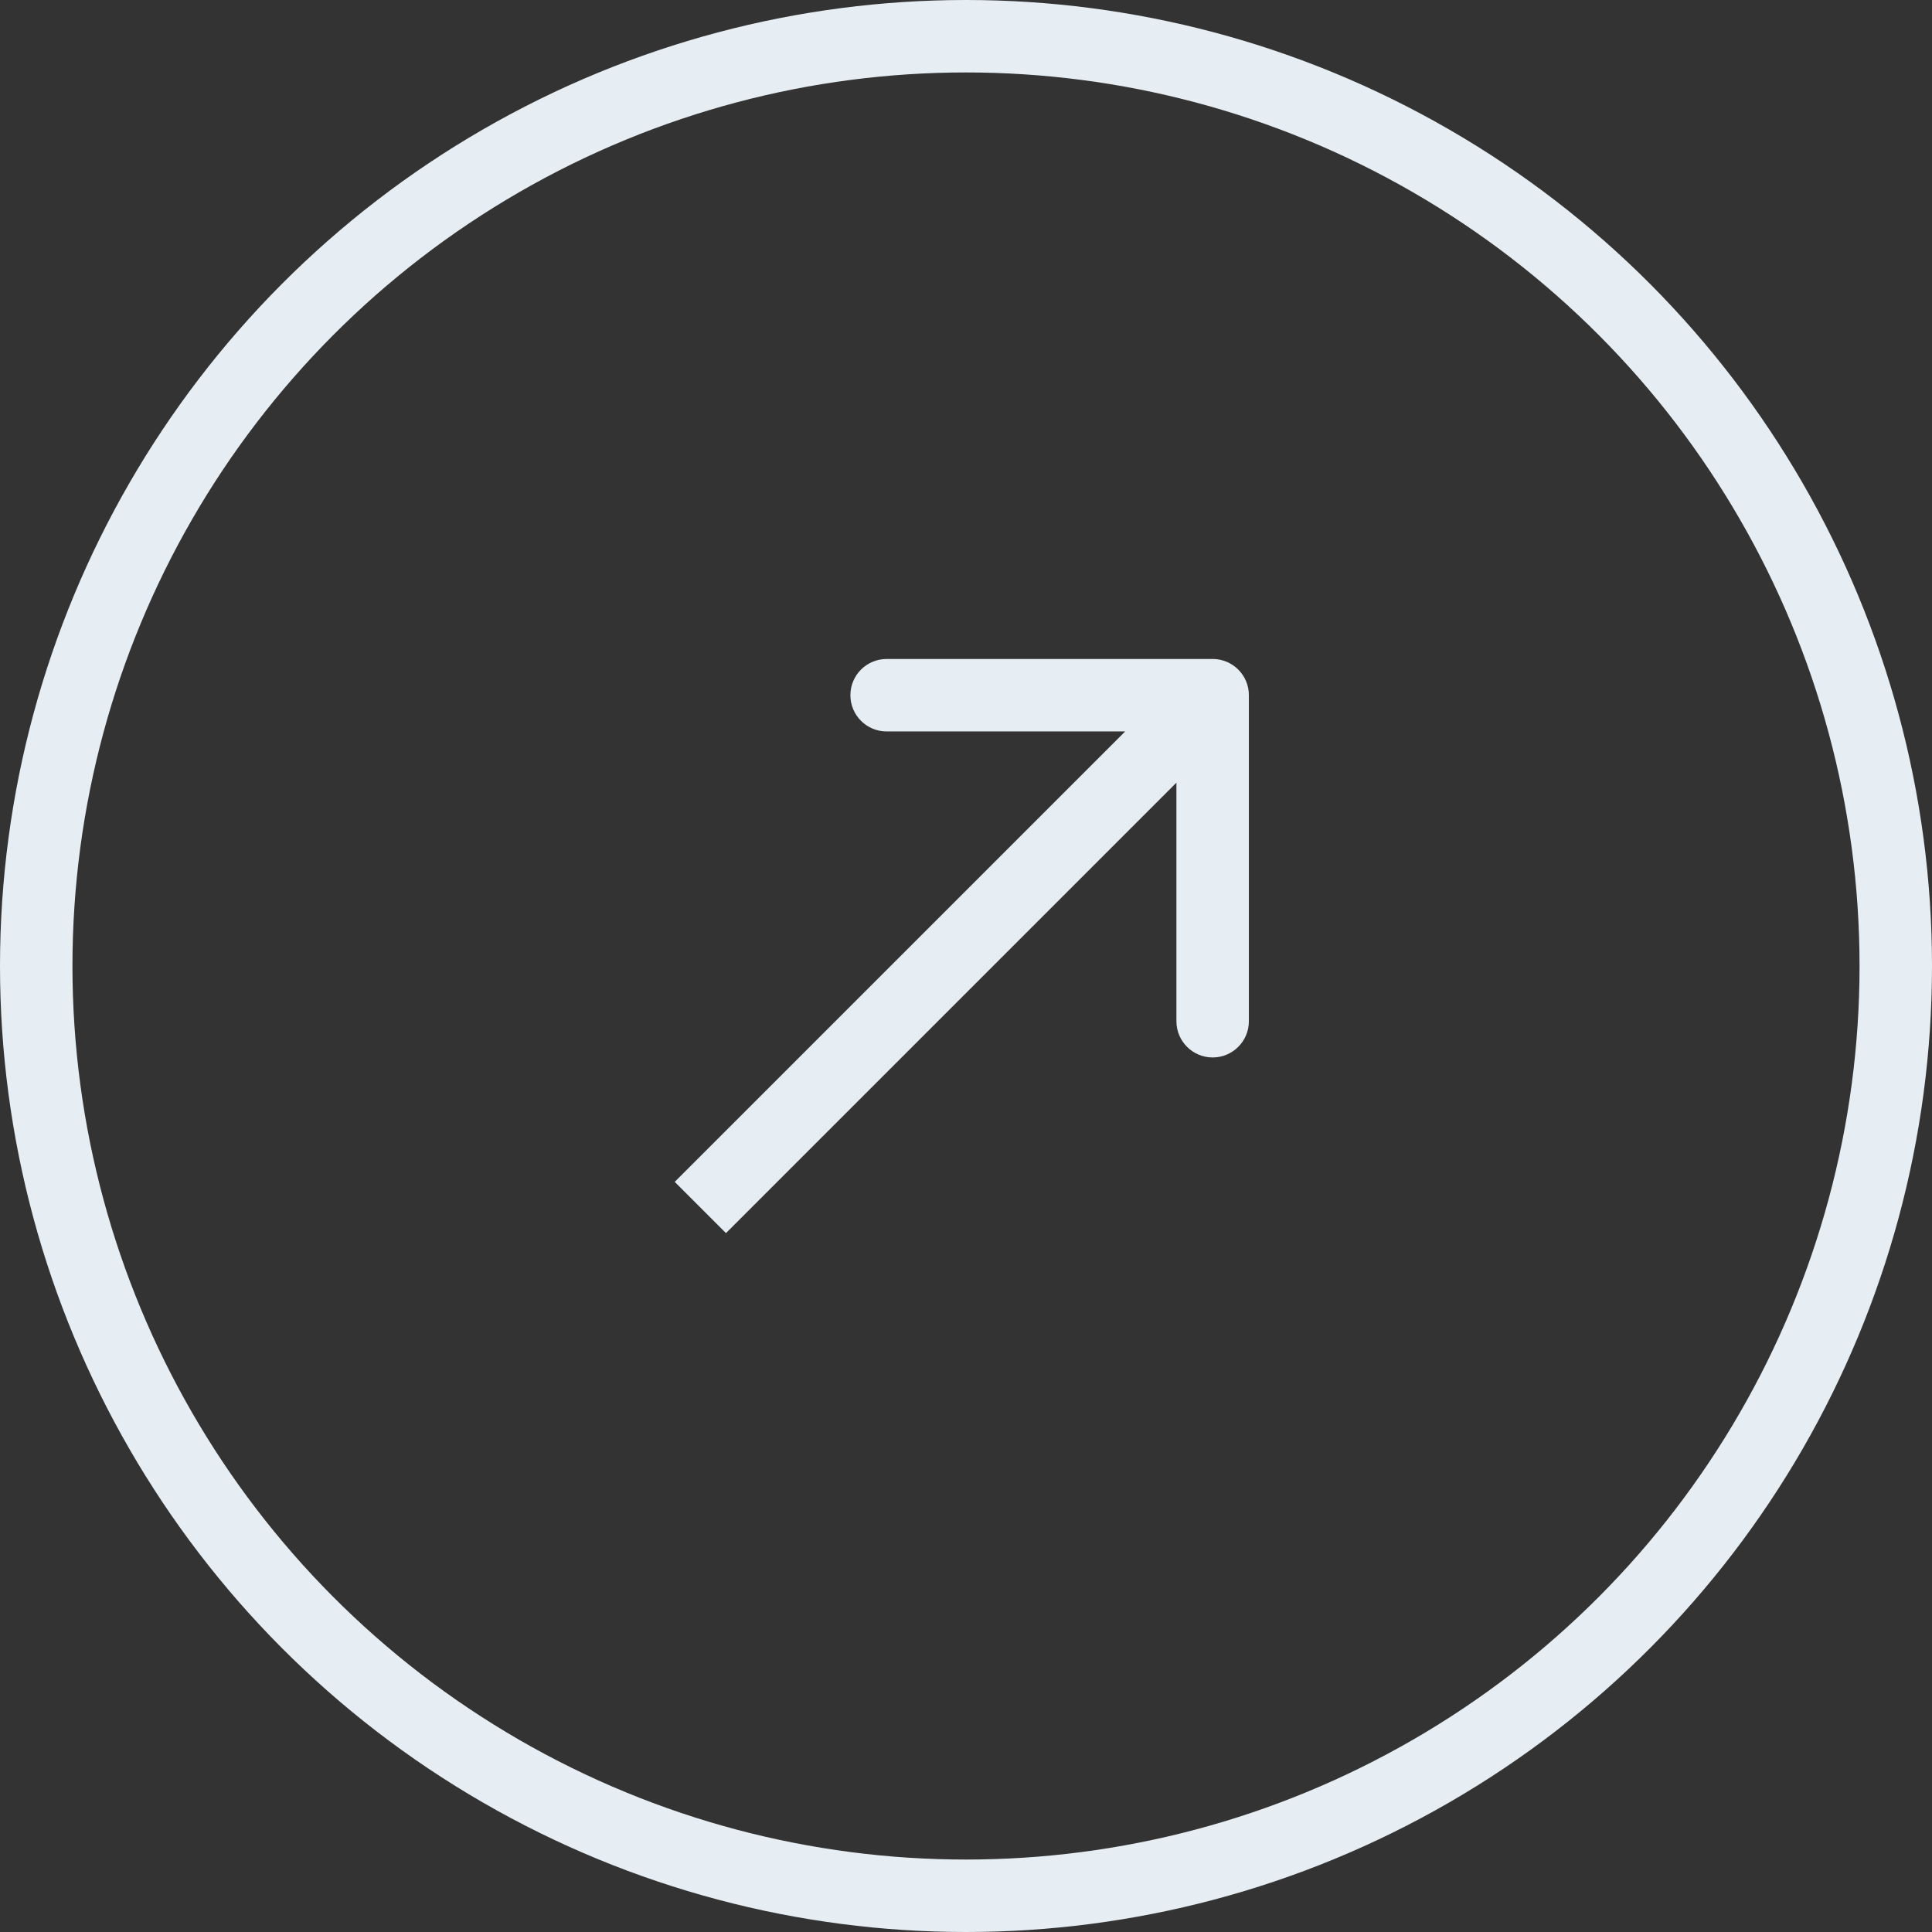 <svg width="80" height="80" viewBox="0 0 80 80" fill="none" xmlns="http://www.w3.org/2000/svg">
<rect x="0" y="0" width="80" height="80" fill="#333333" stroke="none"/>
<g clip-path="url(#clip0_701_1201)">
<circle cx="40" cy="40" r="38.5" stroke="#E6EEF4" stroke-width="3"/>
<path d="M51.713 28.787C51.713 27.958 51.042 27.287 50.213 27.287L36.713 27.287C35.885 27.287 35.213 27.958 35.213 28.787C35.213 29.615 35.885 30.287 36.713 30.287H48.713V42.287C48.713 43.115 49.385 43.787 50.213 43.787C51.042 43.787 51.713 43.115 51.713 42.287L51.713 28.787ZM30.061 51.061L51.274 29.848L49.153 27.726L27.939 48.939L30.061 51.061Z" fill="#E6EEF4"/>
</g>
<defs>
<clipPath id="clip0_701_1201">
<rect width="80" height="80" fill="white"/>
</clipPath>
</defs>
</svg>
